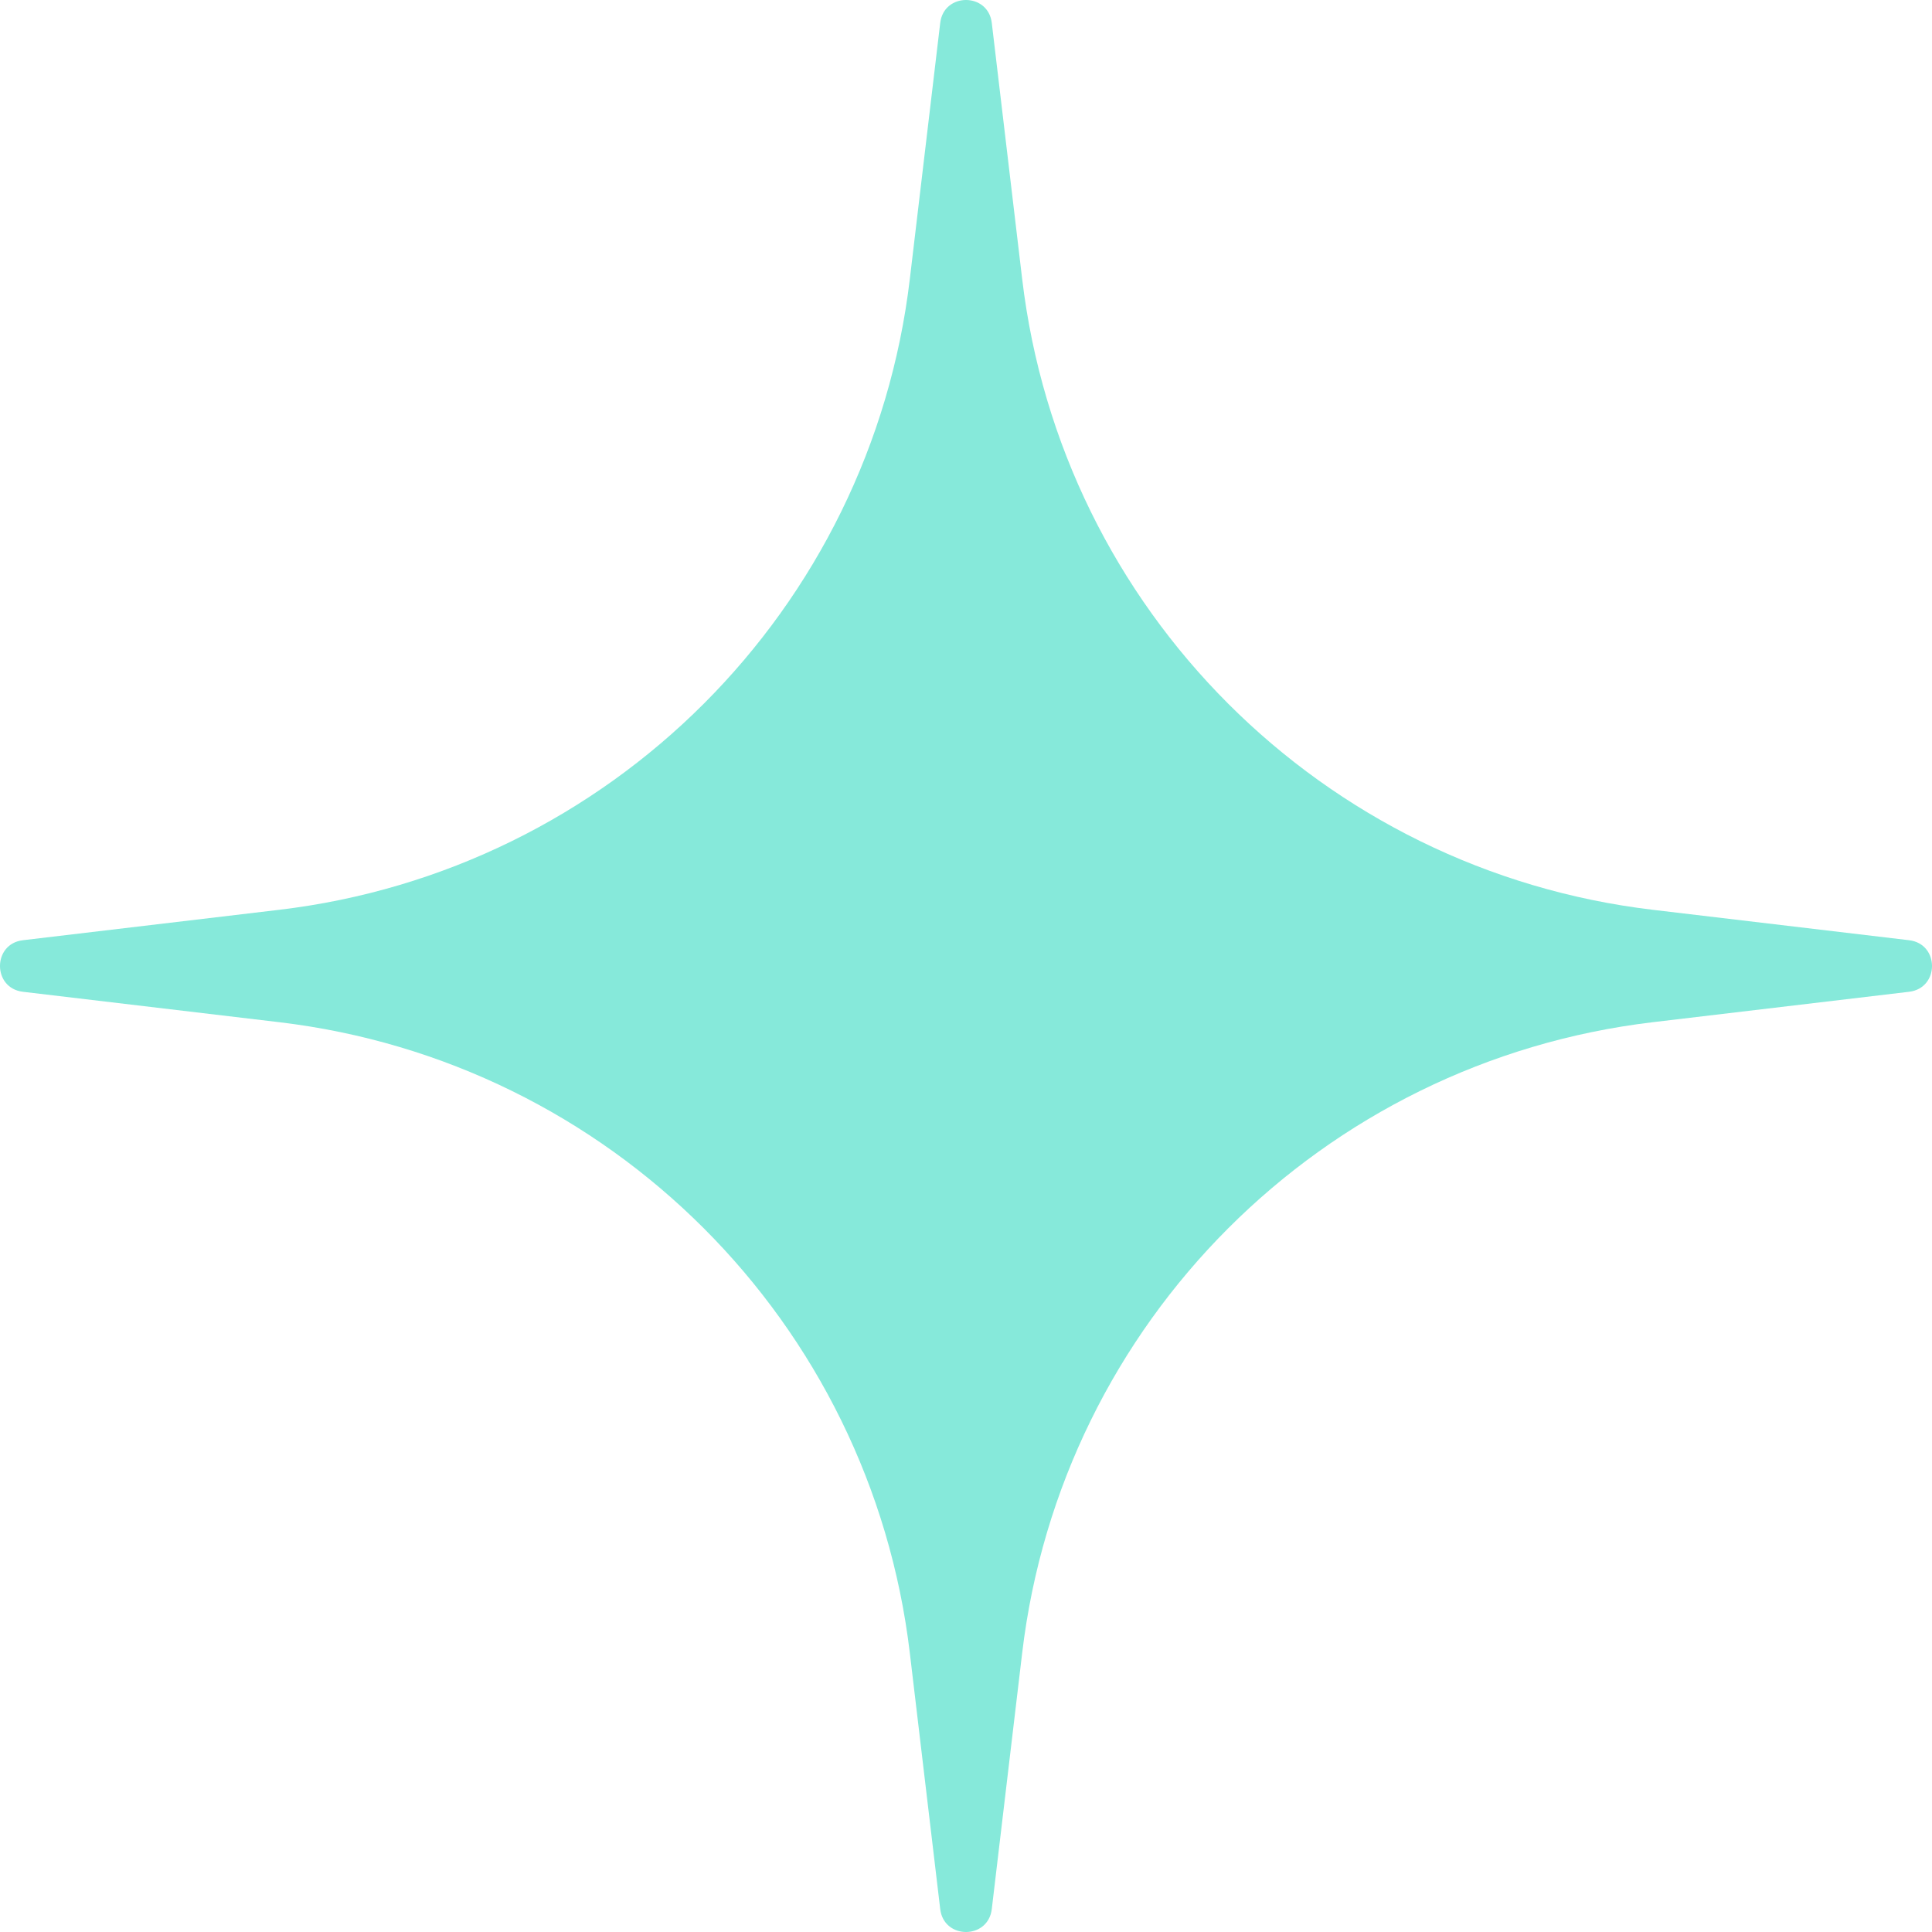 <svg width="90" height="90" viewBox="0 0 90 90" fill="none" xmlns="http://www.w3.org/2000/svg">
<path d="M43.799 1.067C43.968 -0.356 46.032 -0.356 46.201 1.067L47.617 12.999C49.445 28.407 61.593 40.555 77.001 42.383L88.933 43.799C90.356 43.968 90.356 46.032 88.933 46.201L77.001 47.617C61.593 49.445 49.445 61.593 47.617 77.001L46.201 88.933C46.032 90.356 43.968 90.356 43.799 88.933L42.383 77.001C40.555 61.593 28.407 49.445 12.999 47.617L1.067 46.201C-0.356 46.032 -0.356 43.968 1.067 43.799L12.999 42.383C28.407 40.555 40.555 28.407 42.383 12.999L43.799 1.067Z" fill="#86E9DA"/>
</svg>
